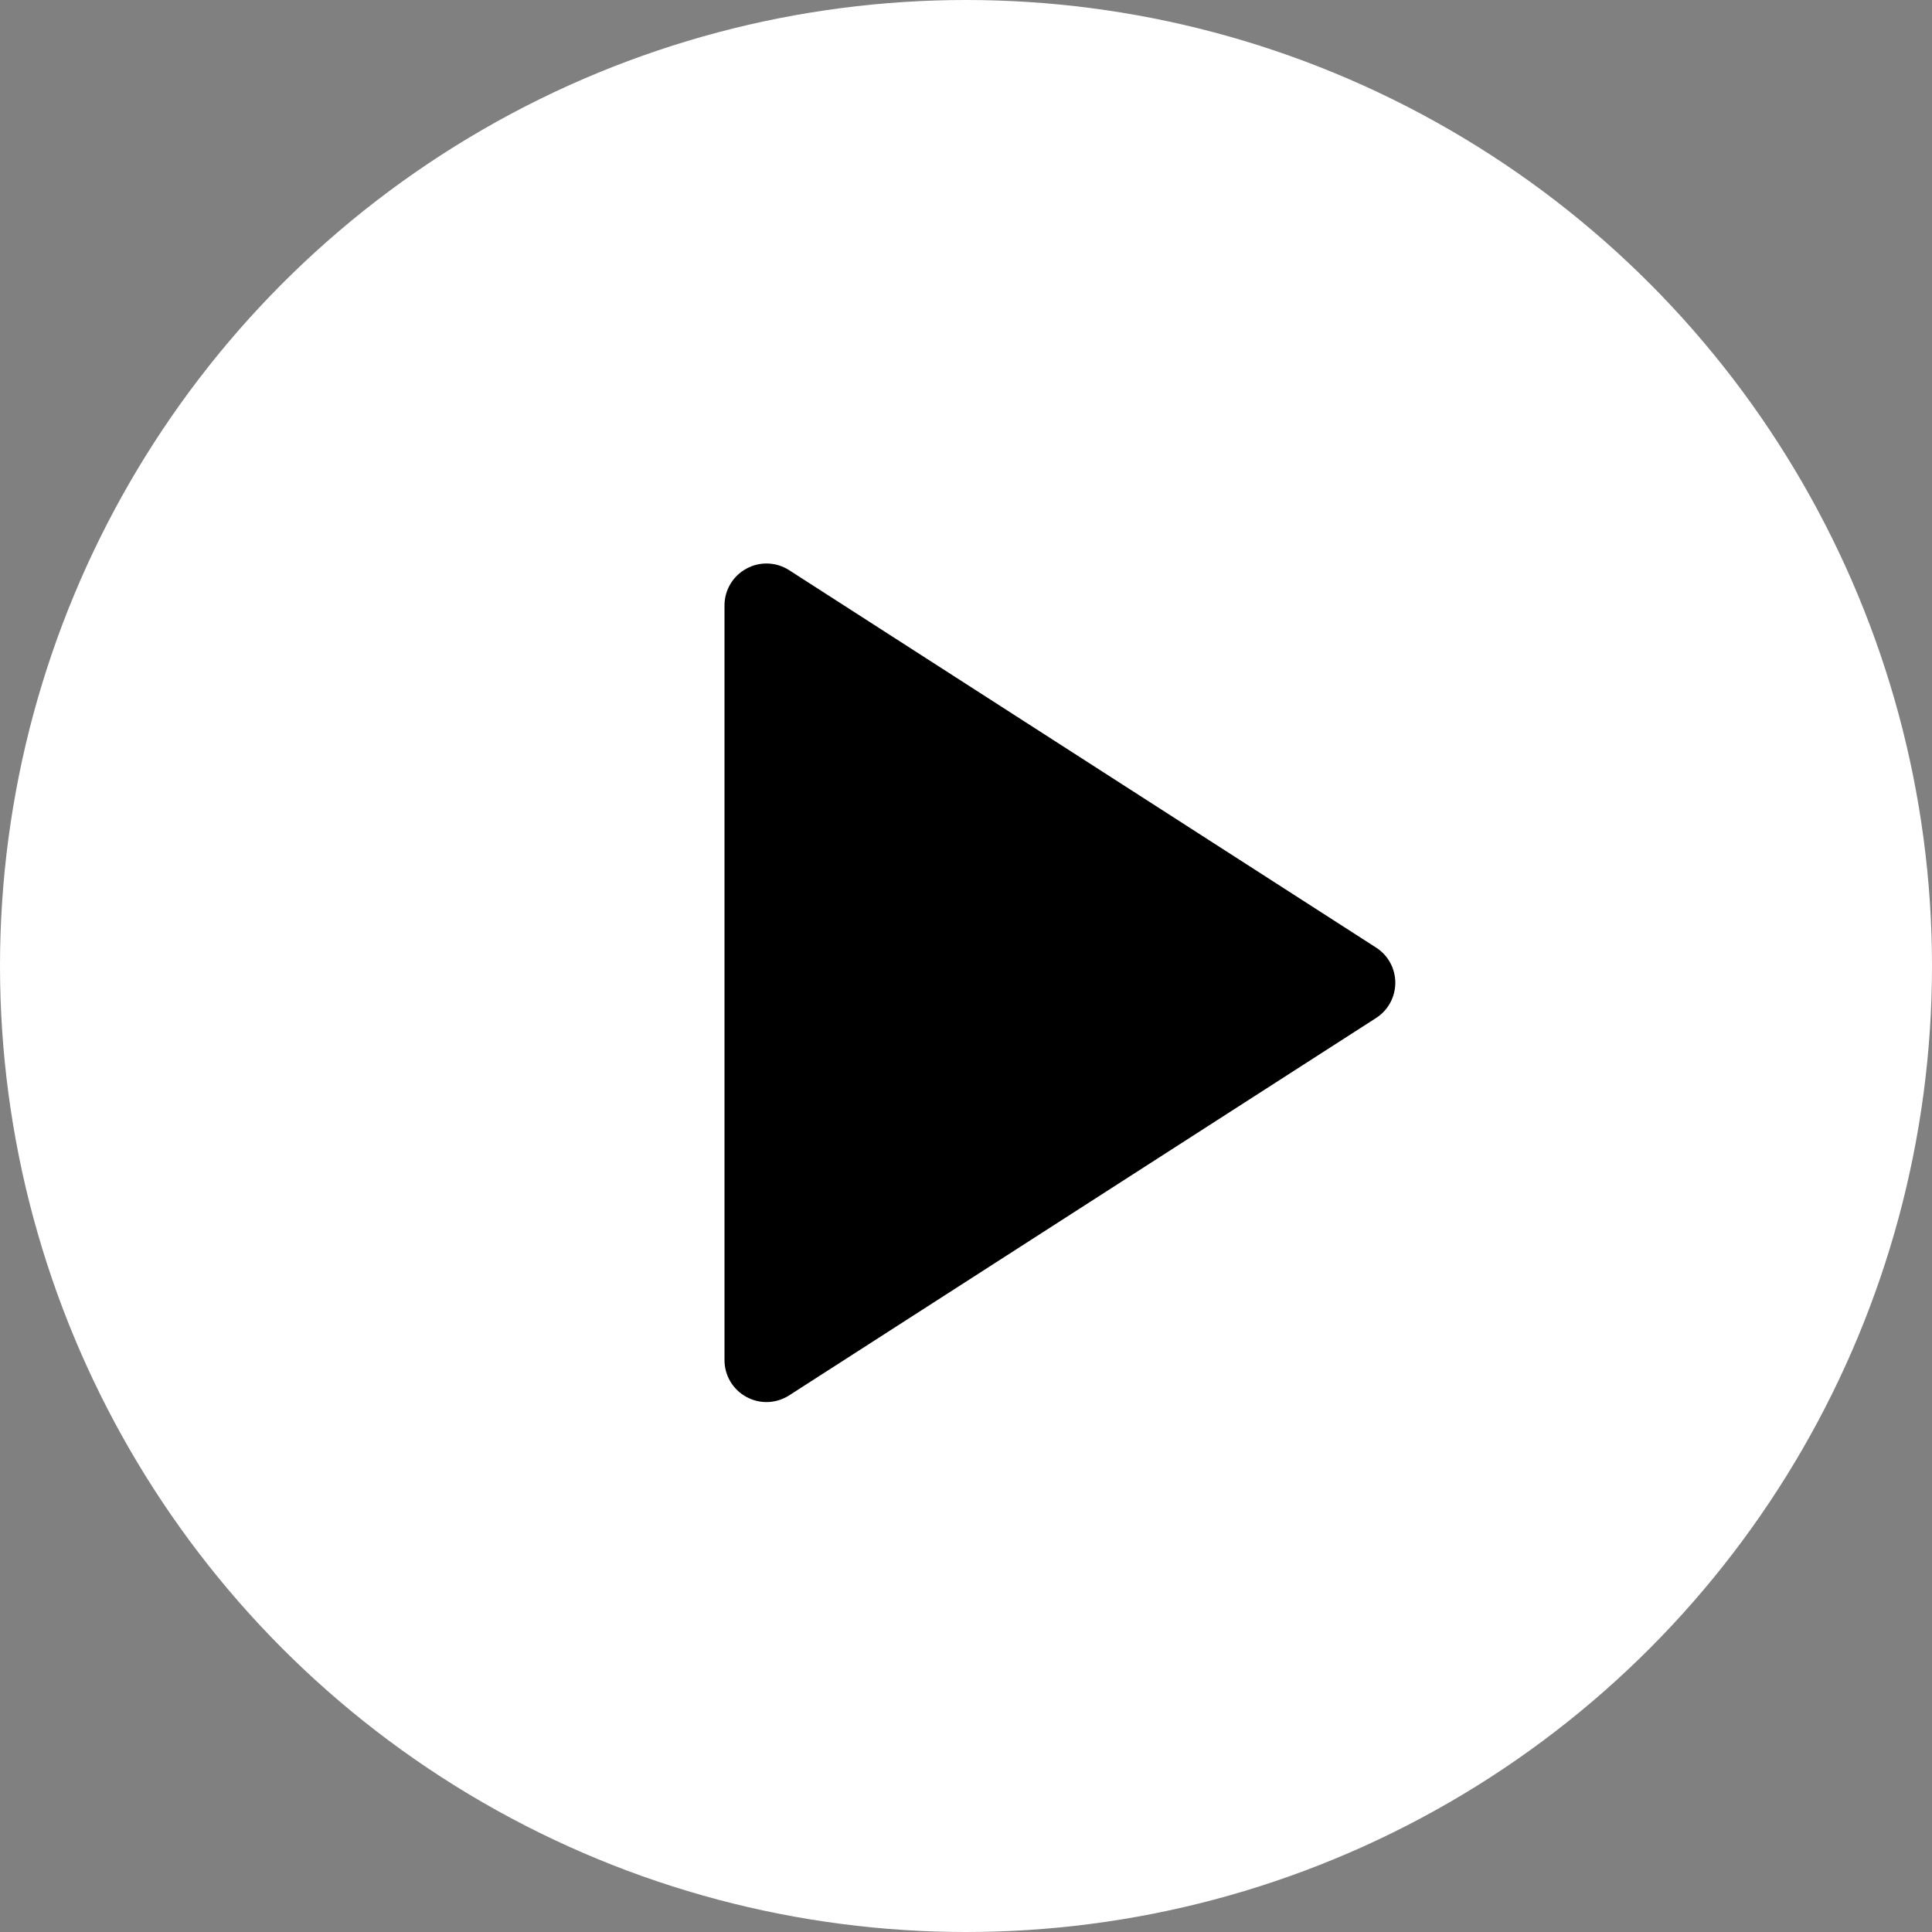 <svg width="24" height="24" viewBox="0 0 24 24" fill="none" xmlns="http://www.w3.org/2000/svg">
<rect x="0" y="0" width="24" height="24" fill="#808080" stroke="none"/>
<circle cx="12" cy="12" r="12" fill="white" style="fill:white;fill-opacity:1;"/>
<path d="M17.094 11.771L9.803 7.083C9.643 6.979 9.436 6.973 9.272 7.064C9.104 7.155 9 7.33 9 7.521V16.896C9 17.087 9.104 17.262 9.272 17.353C9.349 17.395 9.435 17.417 9.521 17.417C9.619 17.417 9.717 17.389 9.803 17.334L17.094 12.646C17.243 12.551 17.333 12.385 17.333 12.208C17.333 12.031 17.243 11.866 17.094 11.771Z" fill="#1D5BBF" style="fill:#1D5BBF;fill:color(display-p3 0.114 0.357 0.749);fill-opacity:1;"/>
</svg>
